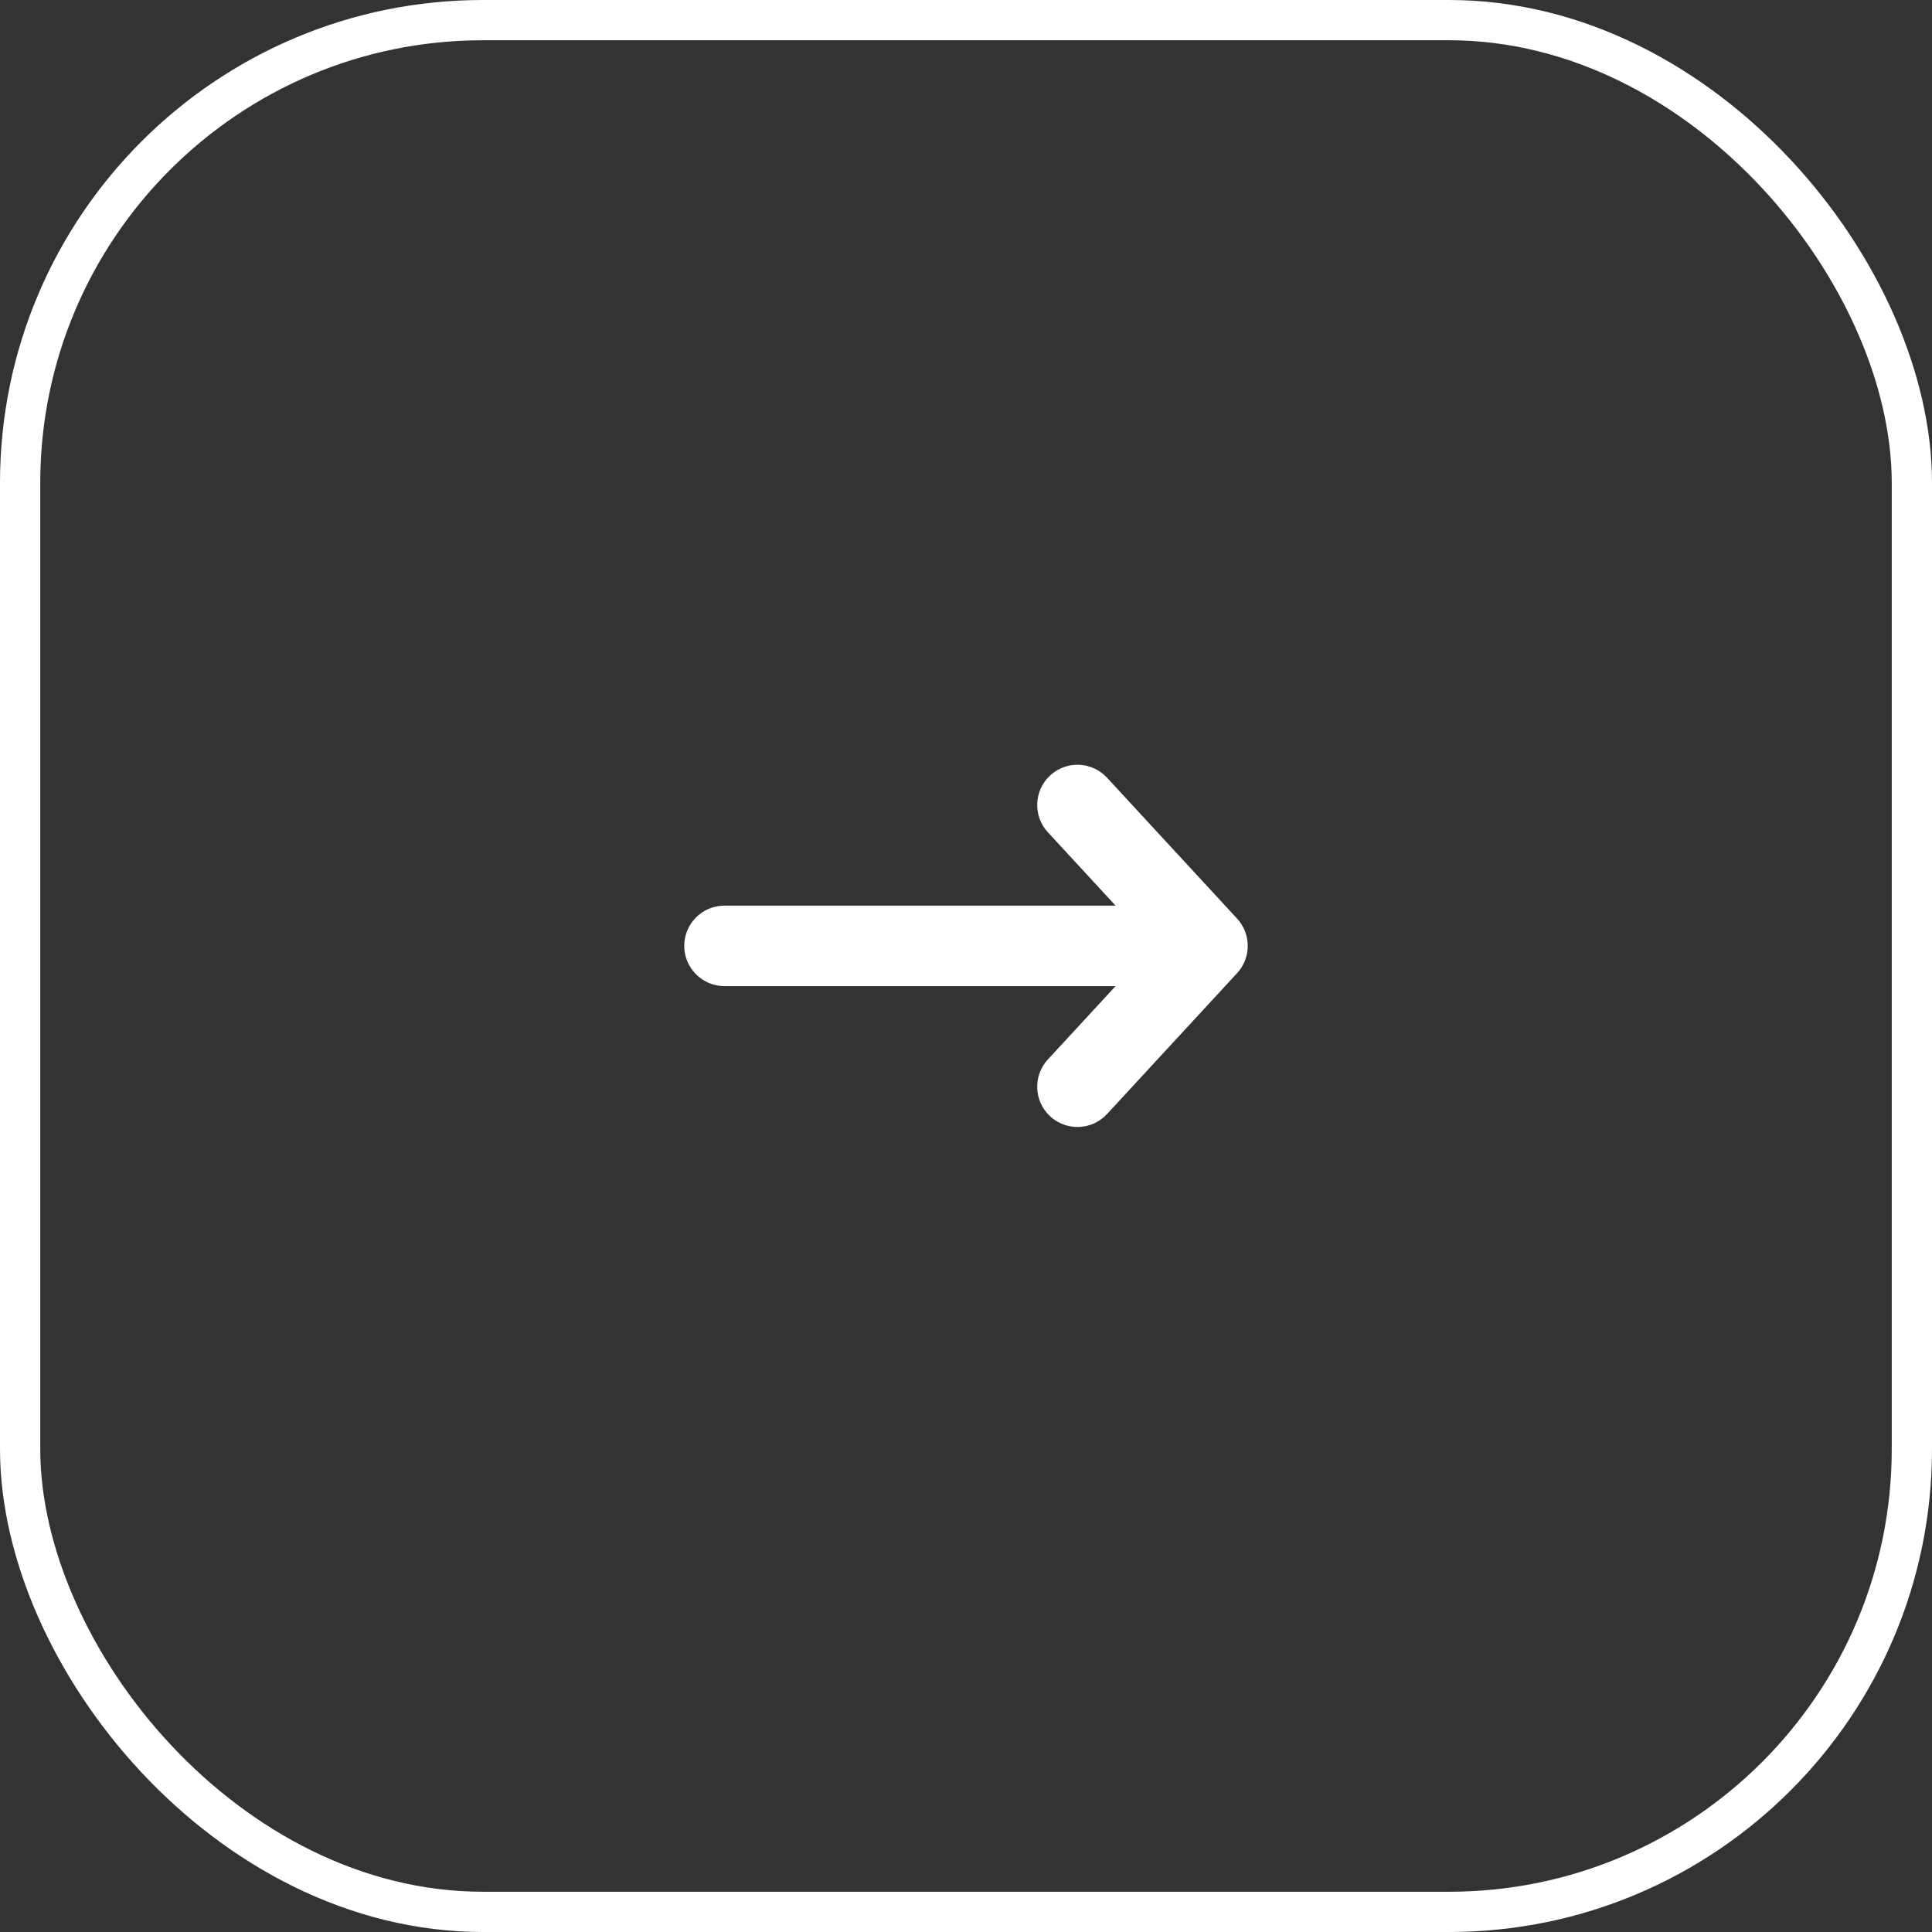 <svg width="48" height="48" viewBox="0 0 48 48" fill="none" xmlns="http://www.w3.org/2000/svg">
<rect x="0" y="0" width="48" height="48" fill="#333333" stroke="none"/>
<rect x="0.5" y="0.5" width="47" height="47" rx="11.5" stroke="white"/>
<path fill-rule="evenodd" clip-rule="evenodd" d="M26.091 19.265C26.497 18.891 27.129 18.916 27.504 19.322L30.735 22.822C31.088 23.205 31.088 23.795 30.735 24.178L27.504 27.678C27.129 28.084 26.497 28.109 26.091 27.735C25.685 27.36 25.66 26.728 26.034 26.322L27.716 24.5L18 24.5C17.448 24.5 17 24.052 17 23.5C17 22.948 17.448 22.5 18 22.5L27.716 22.5L26.034 20.678C25.66 20.273 25.685 19.64 26.091 19.265Z" fill="white"/>
</svg>
